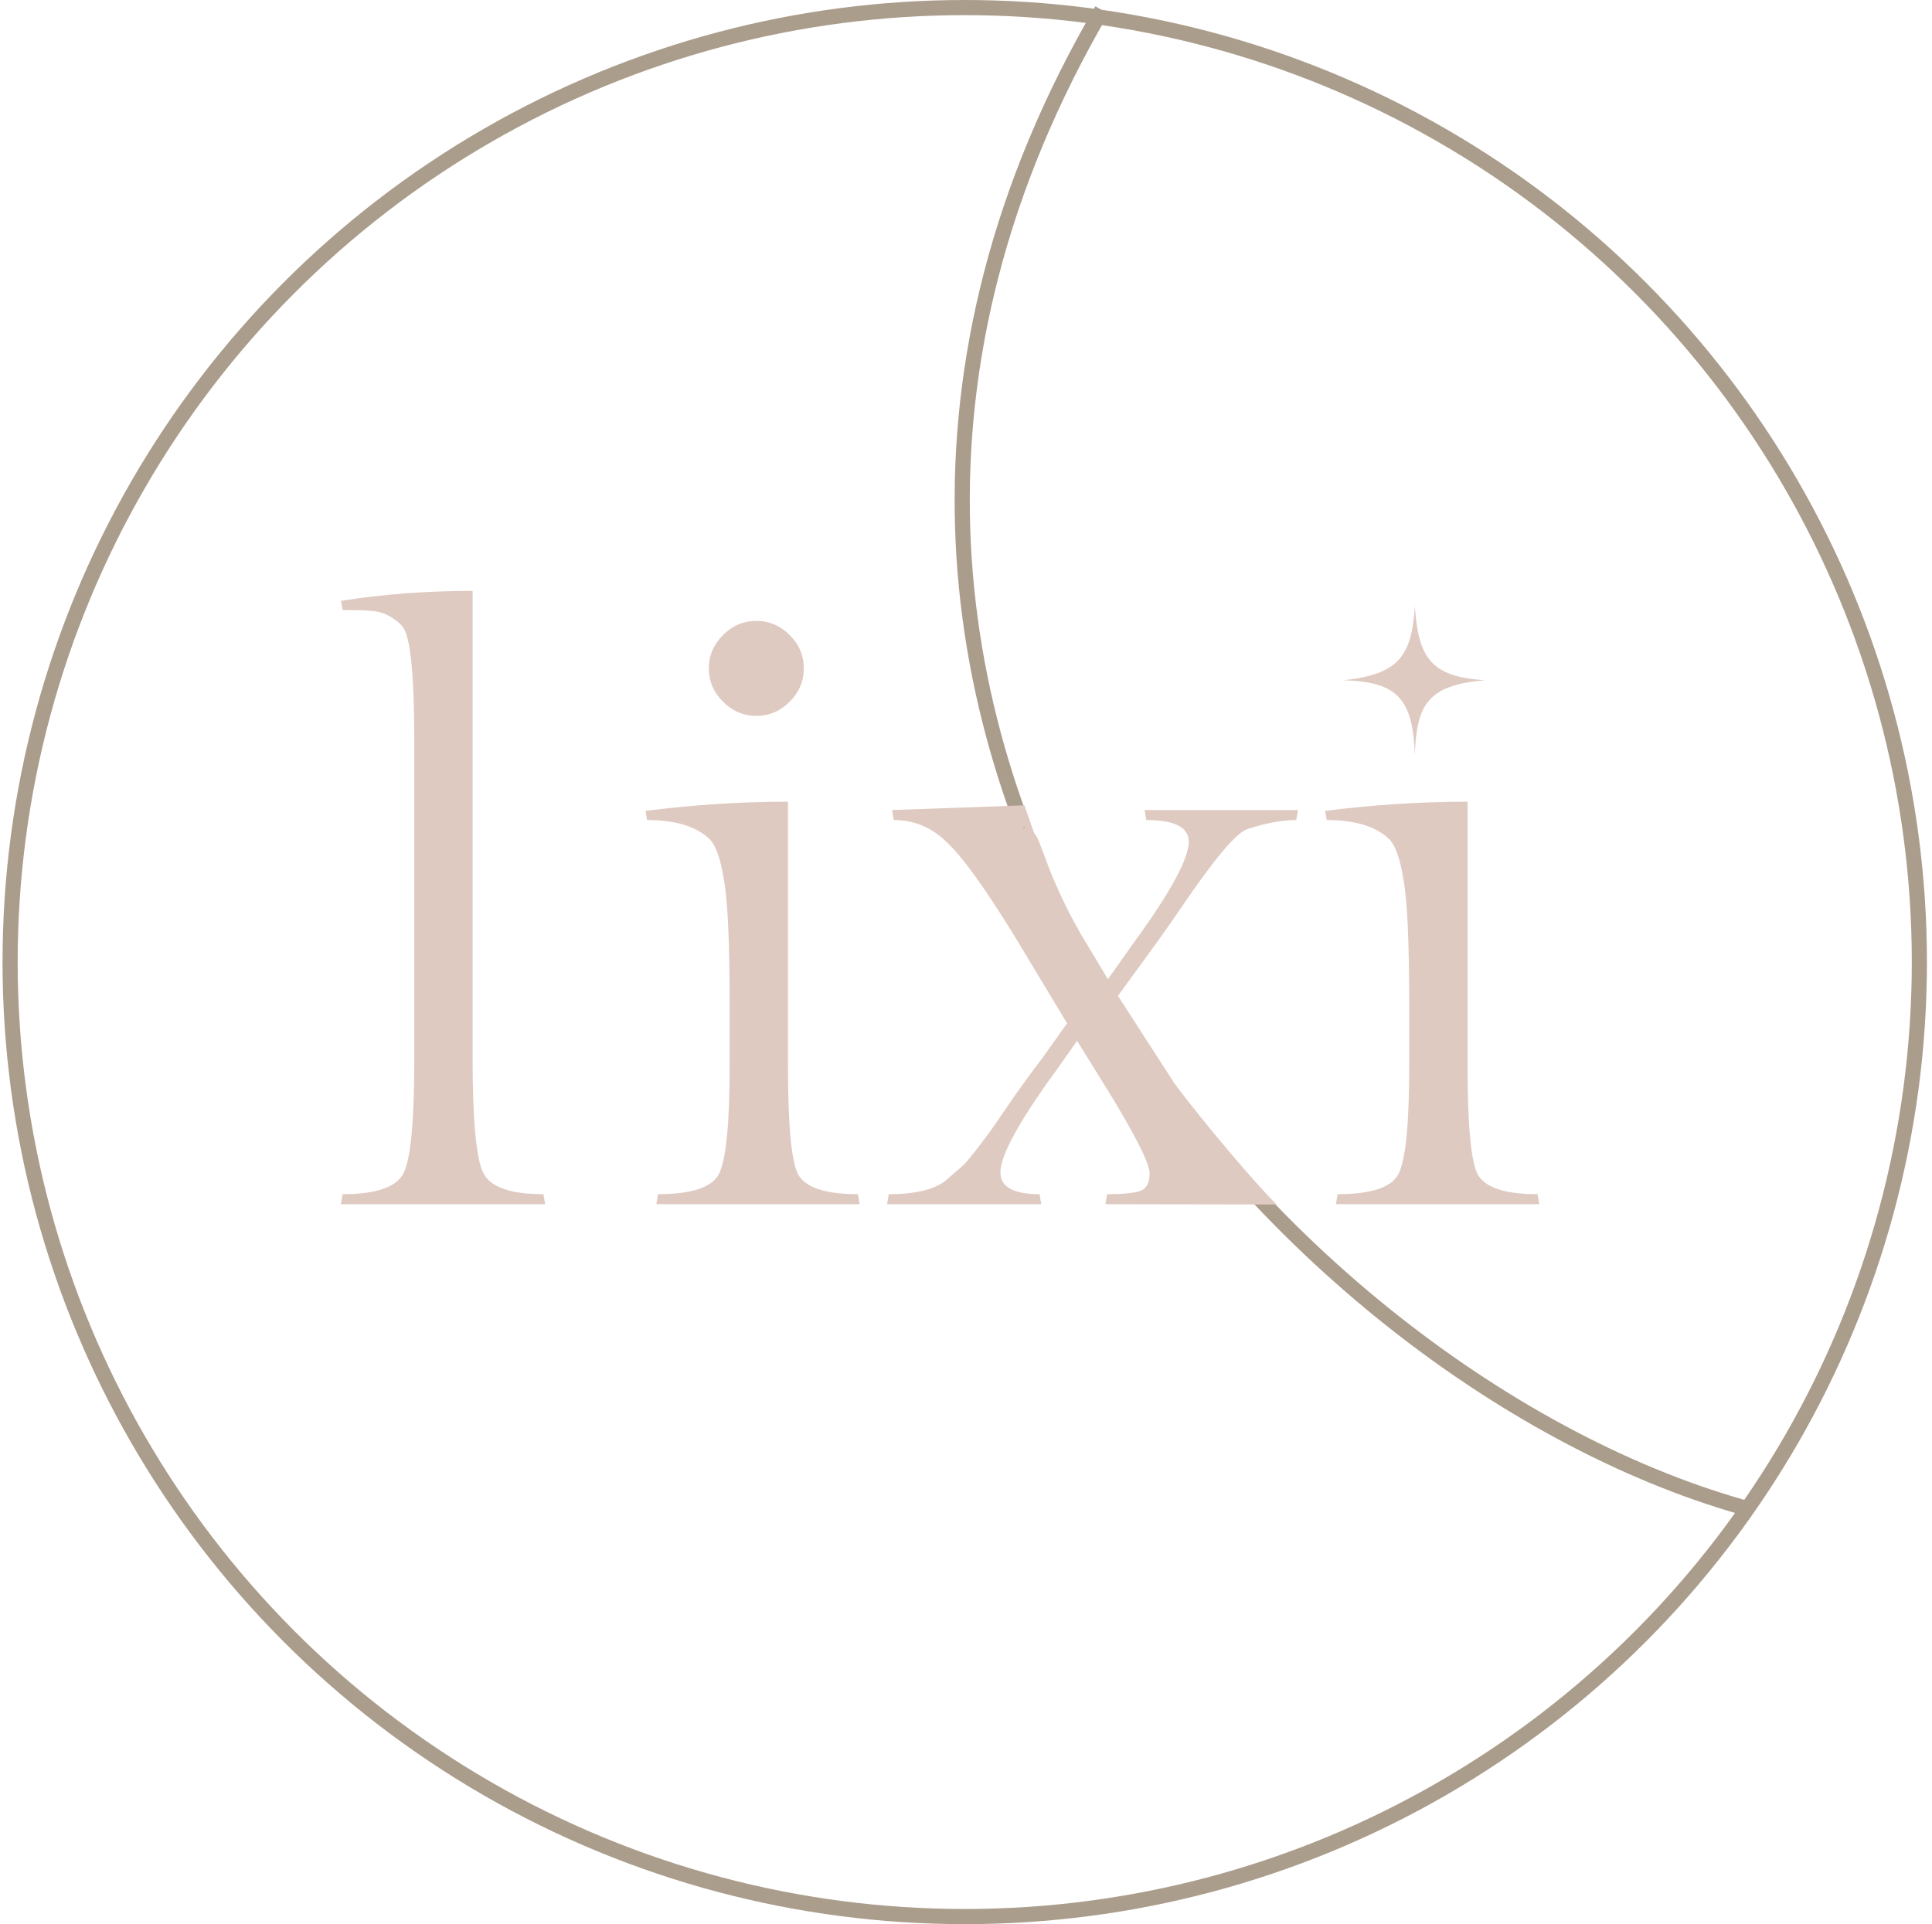 <svg width="255" height="254" viewBox="0 0 255 254" fill="none" xmlns="http://www.w3.org/2000/svg">
<path d="M177.333 89.795C184.654 89.021 186.335 86.559 186.742 80C187.188 86.916 188.932 89.353 196 89.795C188.433 90.424 186.953 93.041 186.742 99.667C186.463 92.269 184.501 90.008 177.333 89.795Z" fill="#DFCAC1"/>
<circle cx="127.333" cy="127" r="126" stroke="#AB9D8C" stroke-width="2"/>
<path d="M145.435 1.333C90.727 95.114 169.286 182.665 231.333 199.333" stroke="#AB9D8C" stroke-width="2"/>
<path d="M193.702 105.83V140.81C193.702 148.51 194.142 153.24 195.022 155C195.976 156.76 198.616 157.64 202.942 157.64L203.162 158.96H176.322L176.542 157.64C180.942 157.64 183.619 156.76 184.572 155C185.526 153.167 186.002 148.363 186.002 140.59V132.89C186.002 124.383 185.746 118.773 185.232 116.06C184.792 113.273 184.132 111.477 183.252 110.67C181.492 109.057 178.779 108.25 175.112 108.25L174.892 107.04C181.272 106.233 187.542 105.83 193.702 105.83Z" fill="#DFCAC1"/>
<path d="M156.902 111.11C156.902 109.203 155.032 108.25 151.292 108.25L151.072 106.93H171.312L171.092 108.25C169.186 108.25 167.022 108.653 164.602 109.46C163.136 109.973 160.239 113.42 155.912 119.8C154.152 122.367 152.649 124.493 151.402 126.18L147.552 131.46L155 143C159.298 148.77 166 156.5 168 158.5C166.225 158.995 167.5 158 168 158.5L168.5 159L145.902 158.96L146.122 157.64C148.249 157.64 149.716 157.493 150.522 157.2C151.329 156.907 151.732 156.137 151.732 154.89C151.732 153.57 149.862 149.867 146.122 143.78L142.162 137.4L139.522 141.14C134.536 147.96 132.042 152.507 132.042 154.78C132.042 156.687 133.766 157.64 137.212 157.64L137.432 158.96H117.082L117.302 157.64C120.749 157.64 123.242 157.053 124.782 155.88C125.516 155.22 126.102 154.707 126.542 154.34C127.056 153.973 127.789 153.167 128.742 151.92C129.769 150.6 130.539 149.573 131.052 148.84C131.566 148.107 132.519 146.713 133.912 144.66C135.379 142.607 136.589 140.957 137.542 139.71L140.842 135.09L134.022 123.76C130.062 117.307 127.056 113.127 125.002 111.22C123.022 109.24 120.676 108.25 117.962 108.25L117.742 106.93L135.21 106.31L136.5 110C131.11 112.2 136.017 108.8 135.21 109.167C134.404 109.46 136.5 109.193 136.5 110C137.392 110.667 138.129 115.437 142.602 123.21L146.232 129.26L149.422 124.75C154.409 117.93 156.902 113.383 156.902 111.11Z" fill="#DFCAC1"/>
<path d="M95.425 92.63C94.179 91.383 93.555 89.917 93.555 88.23C93.555 86.543 94.179 85.077 95.425 83.83C96.672 82.583 98.139 81.96 99.825 81.96C101.512 81.96 102.979 82.583 104.225 83.83C105.472 85.077 106.095 86.543 106.095 88.23C106.095 89.917 105.472 91.383 104.225 92.63C102.979 93.877 101.512 94.5 99.825 94.5C98.139 94.5 96.672 93.877 95.425 92.63ZM104.005 105.83V140.81C104.005 148.51 104.445 153.24 105.325 155C106.279 156.76 108.919 157.64 113.245 157.64L113.465 158.96H86.625L86.845 157.64C91.245 157.64 93.922 156.76 94.875 155C95.829 153.167 96.305 148.363 96.305 140.59V132.89C96.305 124.383 96.049 118.773 95.535 116.06C95.095 113.273 94.435 111.477 93.555 110.67C91.795 109.057 89.082 108.25 85.415 108.25L85.195 107.04C91.575 106.233 97.845 105.83 104.005 105.83Z" fill="#DFCAC1"/>
<path d="M62.38 78V139.82C62.38 147.96 62.857 152.983 63.81 154.89C64.763 156.723 67.403 157.64 71.73 157.64L71.95 158.96H45L45.22 157.64C49.62 157.64 52.297 156.723 53.25 154.89C54.203 153.057 54.68 148.033 54.68 139.82V97.8C54.68 89.66 54.24 84.747 53.36 83.06C53.067 82.547 52.517 82.033 51.71 81.52C50.903 81.007 50.023 80.713 49.07 80.64C48.19 80.567 46.907 80.53 45.22 80.53L45 79.32C50.5 78.44 56.293 78 62.38 78Z" fill="#DFCAC1"/>
</svg>
